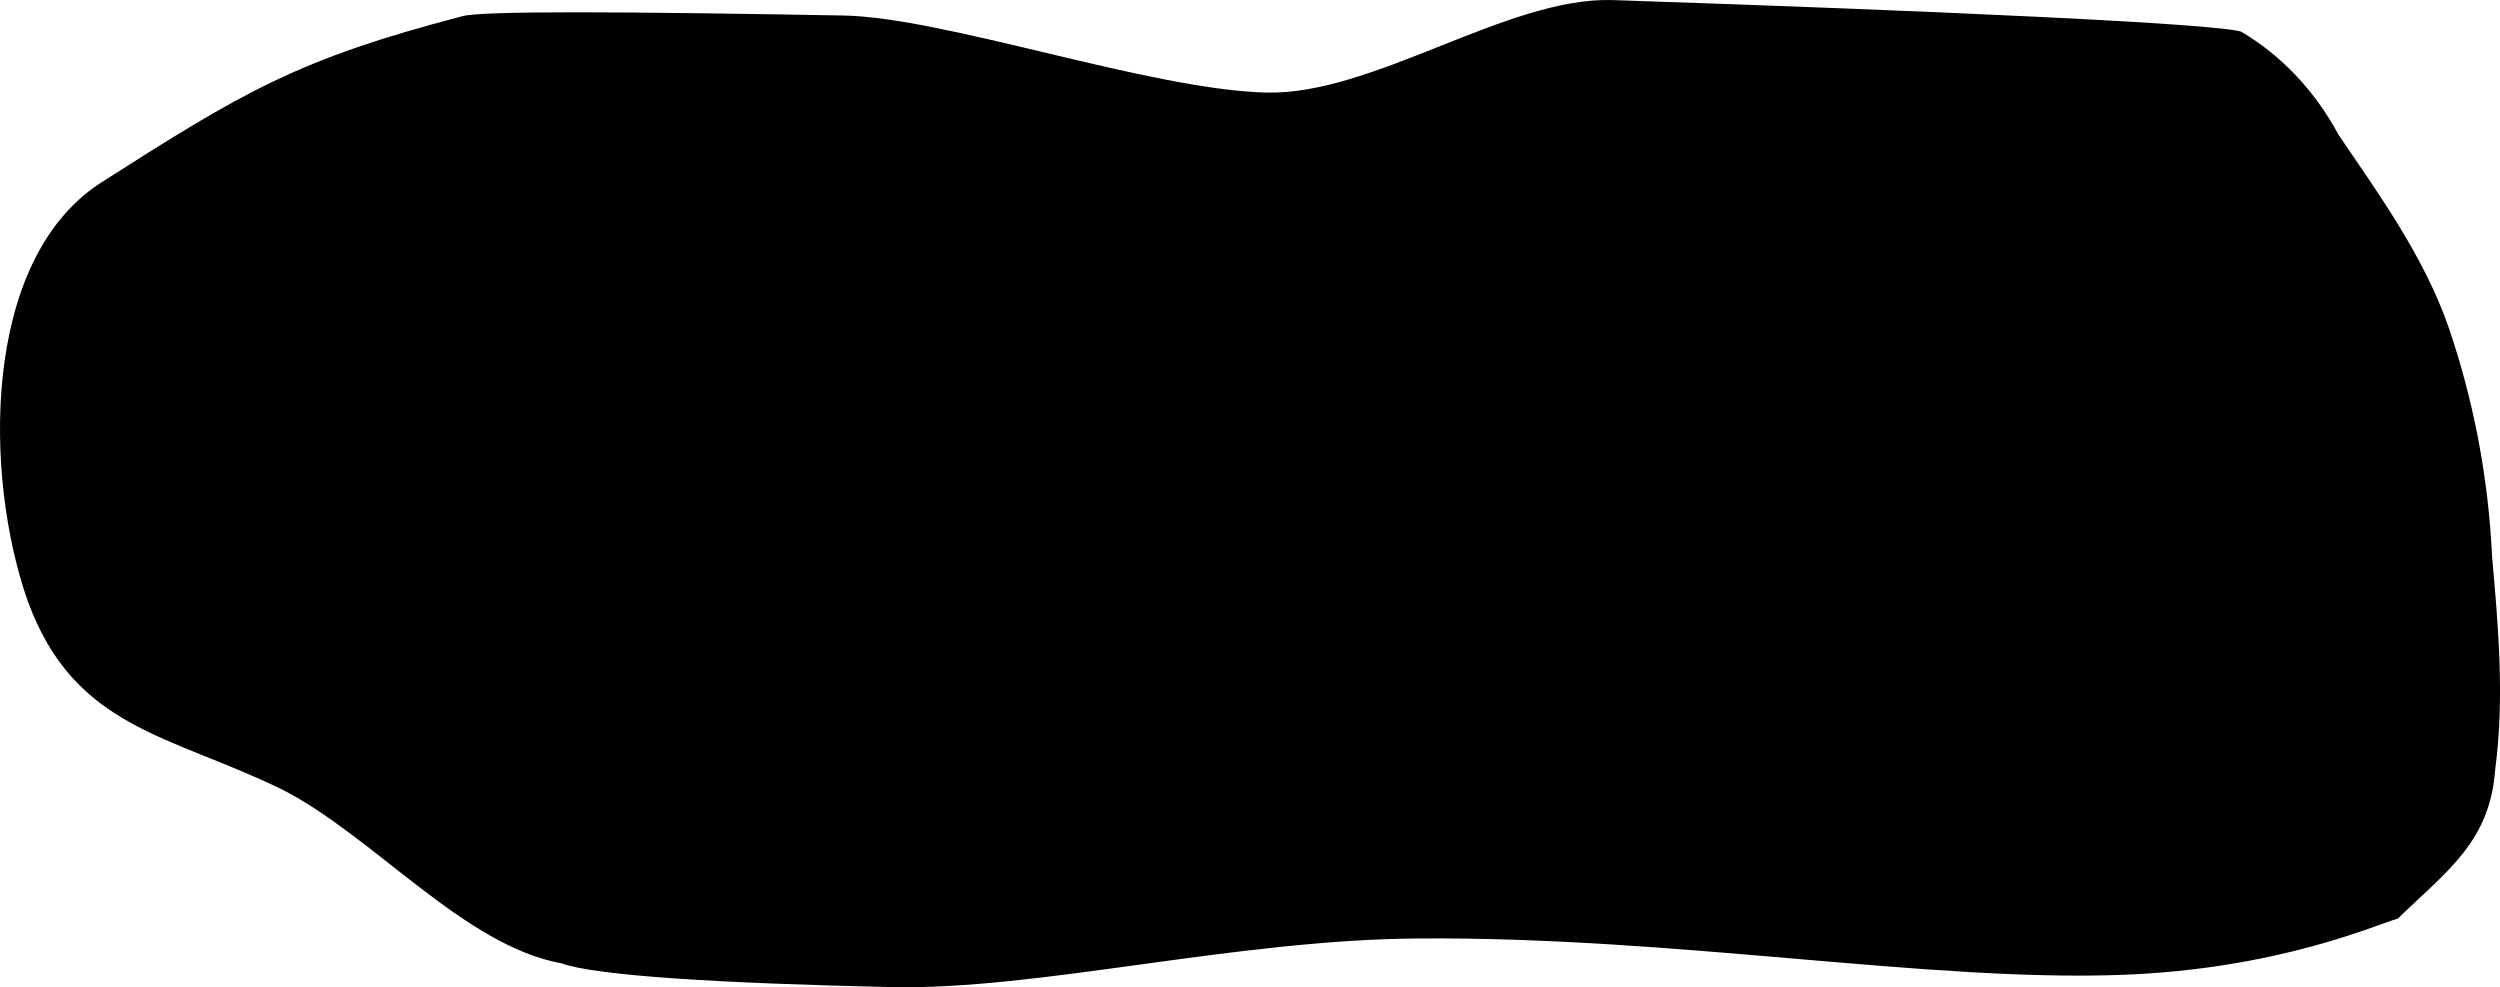 <?xml version="1.0" encoding="UTF-8"?><svg id="Layer_1" xmlns="http://www.w3.org/2000/svg" viewBox="0 0 1175 464"><path d="m121.45,287.98c-5.9-5-17.69-5-22.11,3.33-4.42,10,1.48,20,8.84,28.33l17.69,13.33c5.9,3.33,10.32-1.67,10.32-8.33l-2.94-15c-1.48-11.67-10.32-21.67-11.79-21.67h-.01Zm1049.82-26.45c-1.74-37.12-8.71-73.68-20.63-108.32-11.79-33.33-32.42-61.65-51.59-89.98-11.04-20.52-26.85-37.23-45.69-48.33-10.93-3.78-142.69-9.78-295.31-14.86-49.52-1.65-112.6,44.82-163.1,43.47-54.87-1.47-150.89-35.36-198.49-36.22-99.93-1.79-171.44-2.37-179.53.43C140.29,27.72,114.82,42.81,47.02,86.13-8.98,122.79-7.51,224.44,13.13,282.76c22.06,59.82,66.69,62.55,119.33,88.24,42.74,21.67,85.54,73.39,131.24,81.72,16.41,5.92,75.21,9.44,155.07,11.21,69.14,1.53,160.69-22.18,247.59-22.85,120.86-.93,238.9,20.35,330.18,17.13,74.14-2.62,120.21-23.67,130.36-26.43,23.06-22.34,43.43-36.05,45.85-70.27,4.42-33.33,1.48-66.65-1.48-99.98h0Z" style="stroke-width:0px;"/></svg>